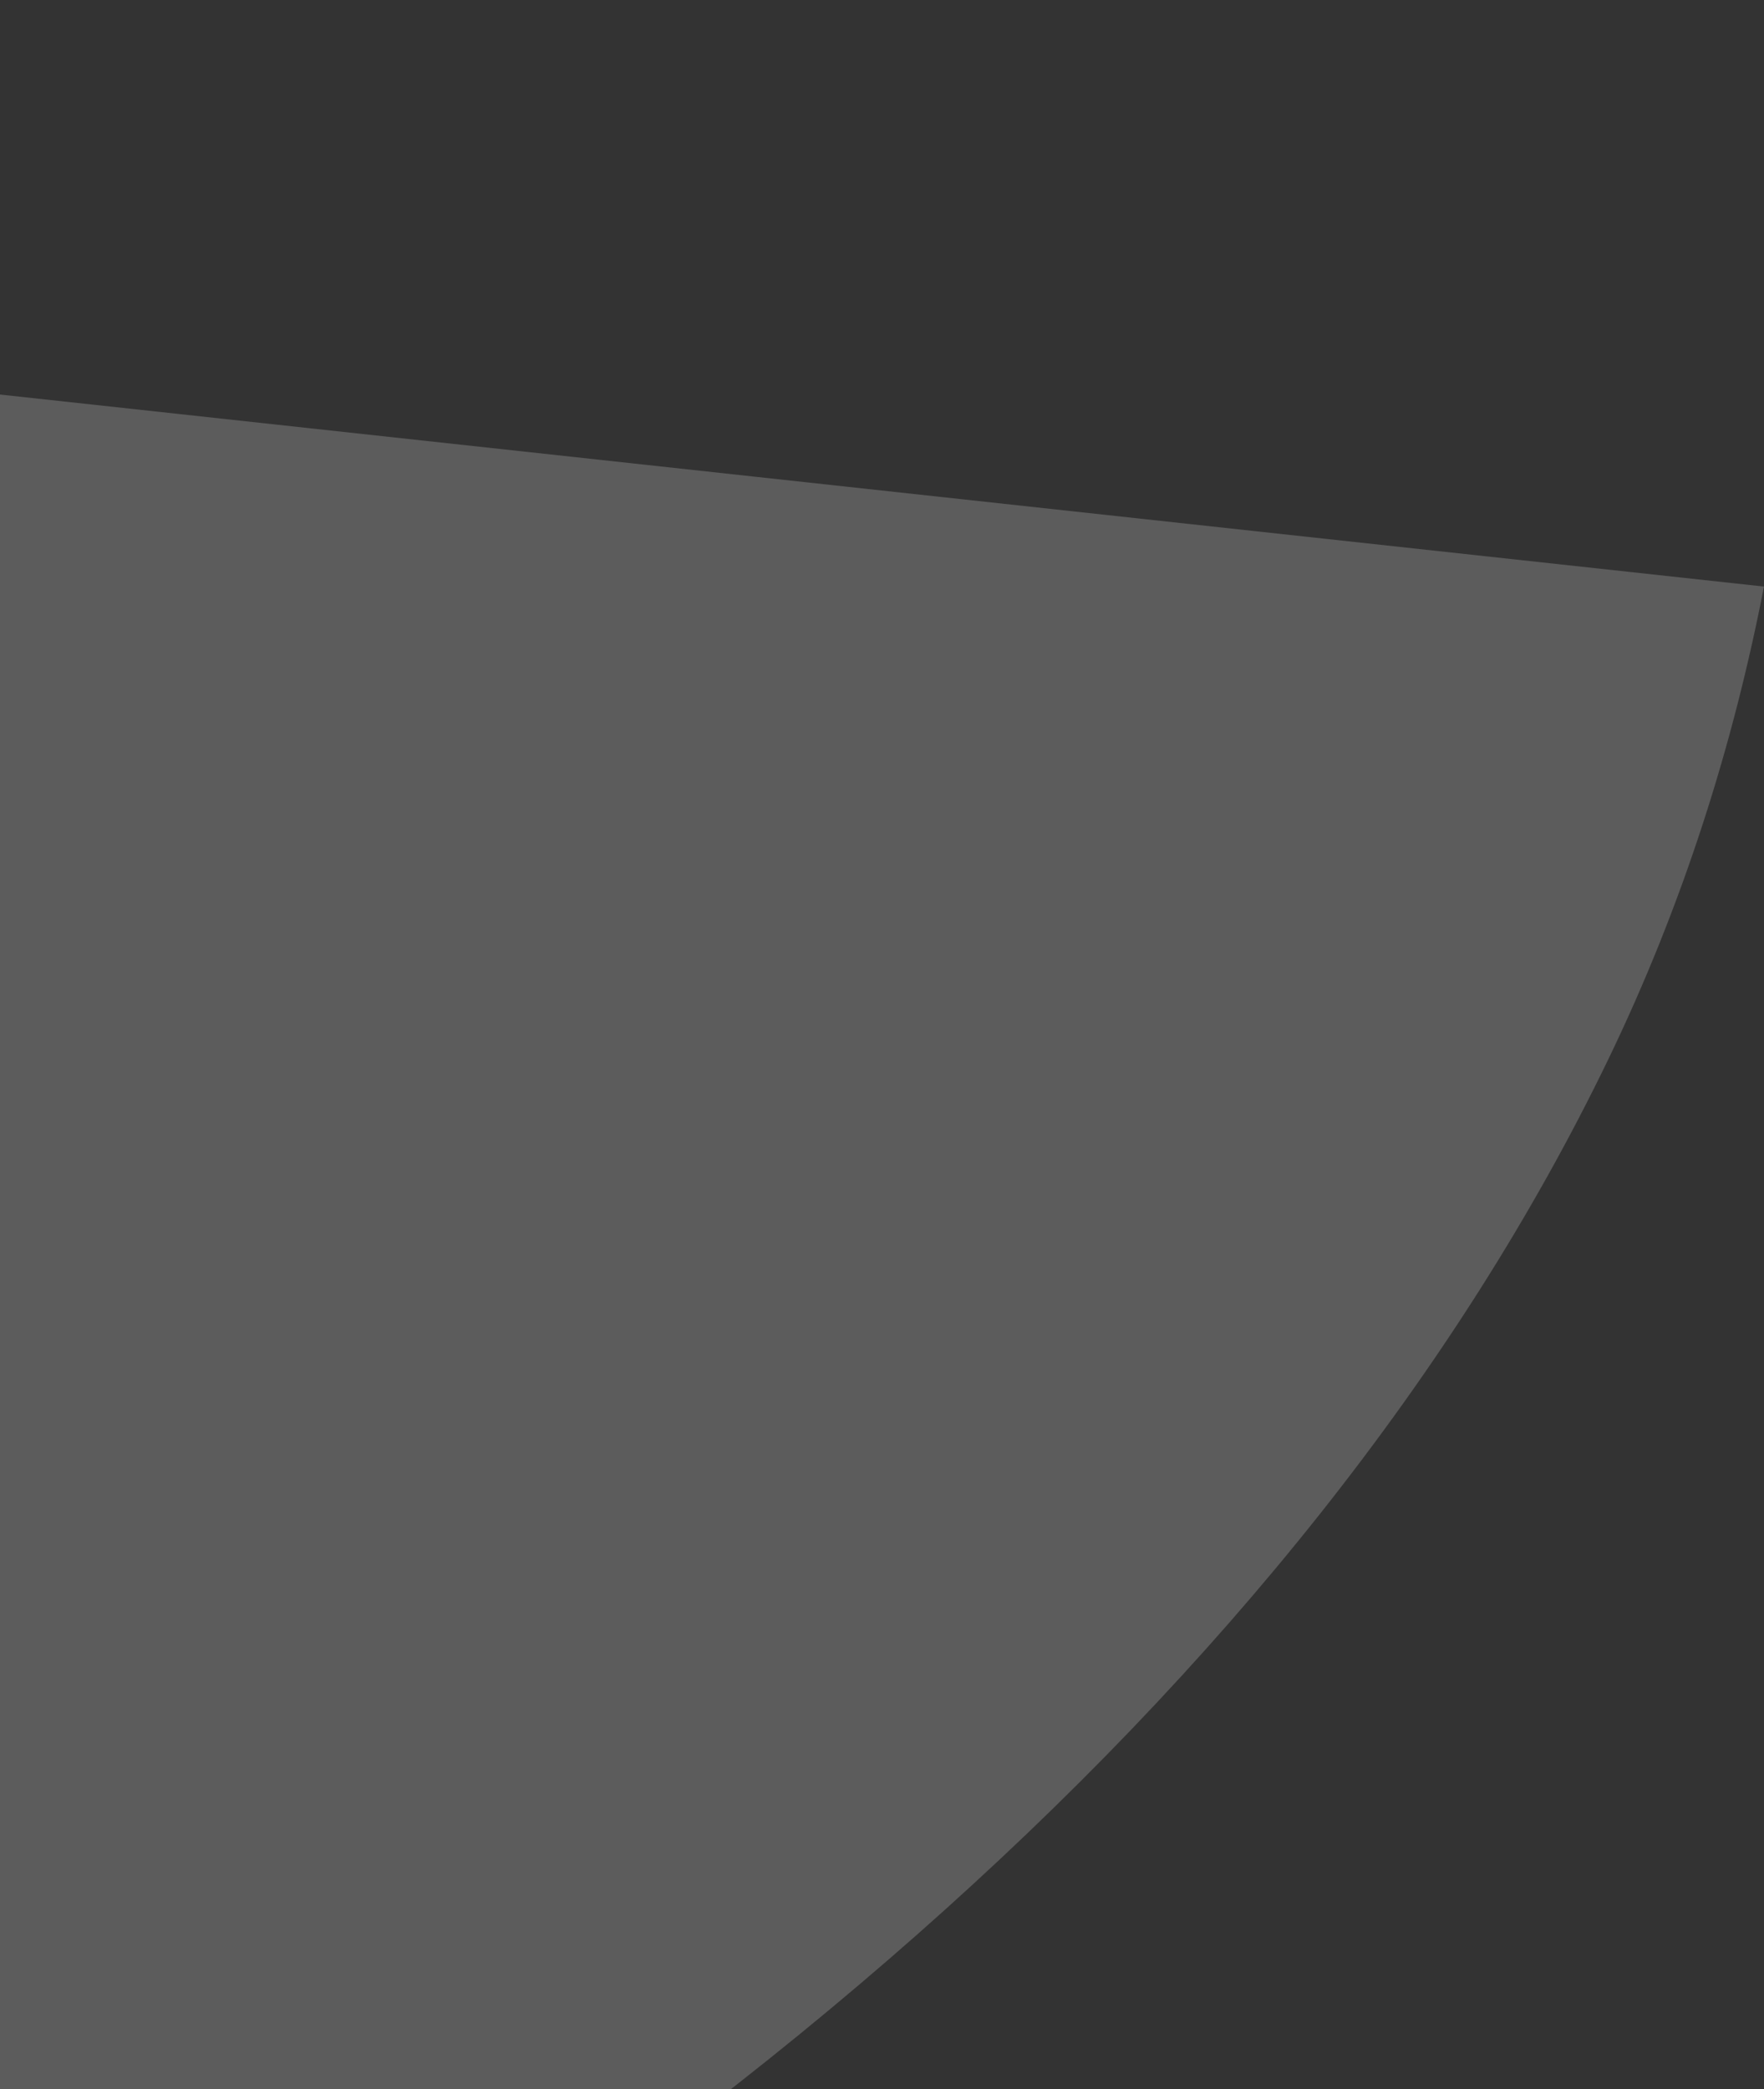<?xml version="1.0" encoding="utf-8"?>
<!-- Generator: Adobe Illustrator 16.0.0, SVG Export Plug-In . SVG Version: 6.00 Build 0)  -->
<!DOCTYPE svg PUBLIC "-//W3C//DTD SVG 1.1//EN" "http://www.w3.org/Graphics/SVG/1.1/DTD/svg11.dtd">
<svg version="1.1" id="Layer_1" xmlns="http://www.w3.org/2000/svg" xmlns:xlink="http://www.w3.org/1999/xlink" x="0px" y="0px"
	 width="50.561px" height="59.873px" viewBox="544.719 782.017 50.561 59.873"
	 enable-background="new 544.719 782.017 50.561 59.873" xml:space="preserve">
<rect x="544.719" y="782.017" width="50.561" height="59.873" fill="#333333" stroke="none"/>
<g>
	<title>3</title>
	<desc>Created with Sketch.</desc>
	<g id="Mask-_x2B_-Mask-Mask" transform="translate(14, 0)">
		<g id="Mask">
		</g>
		<g id="Mask_1_">
			<path opacity="0.2" fill="#FFFFFF" enable-background="new    " d="M-25.215,797.885c9.042,0.842,18.162,1.962,27.026,3.433
				c70.902,11.766,118.72,41.434,129.666,75.393c5.048,15.326,2.428,31.62-8.926,47.386C100.09,955.277,48.64,977.56-11.694,986.118
				l-133.179-22.102L-35.13,811.651"/>
		</g>
		<g id="Mask_2_">
			<path opacity="0.2" fill="#FFFFFF" enable-background="new    " d="M-25.215,797.885l38.809-53.887l366.494,60.827
				c-37.174,50.863-143.444,80.384-248.611,71.885c-11.701-0.887-23.209-2.4-34.711-4.311
				c-62.52-10.376-108.907-33.093-131.896-60.749"/>
		</g>
	</g>
</g>
<title>3</title>
<desc>Created with Sketch.</desc>
<g id="Mask_5_">
</g>
<g id="Mask_4_">
	<path opacity="0.2" fill="#FFFFFF" enable-background="new    " d="M595.279,798.826c-0.873,4.496-2.297,9.066-4.463,13.55
		c-17.336,35.889-73.238,62.729-141.301,72.168c-30.711,4.315-64.1,5.02-97.233,1.414c-65.519-7.132-115.644-29.431-138.675-57.715
		l32.562-67.409l320.18,34.843"/>
</g>
</svg>
